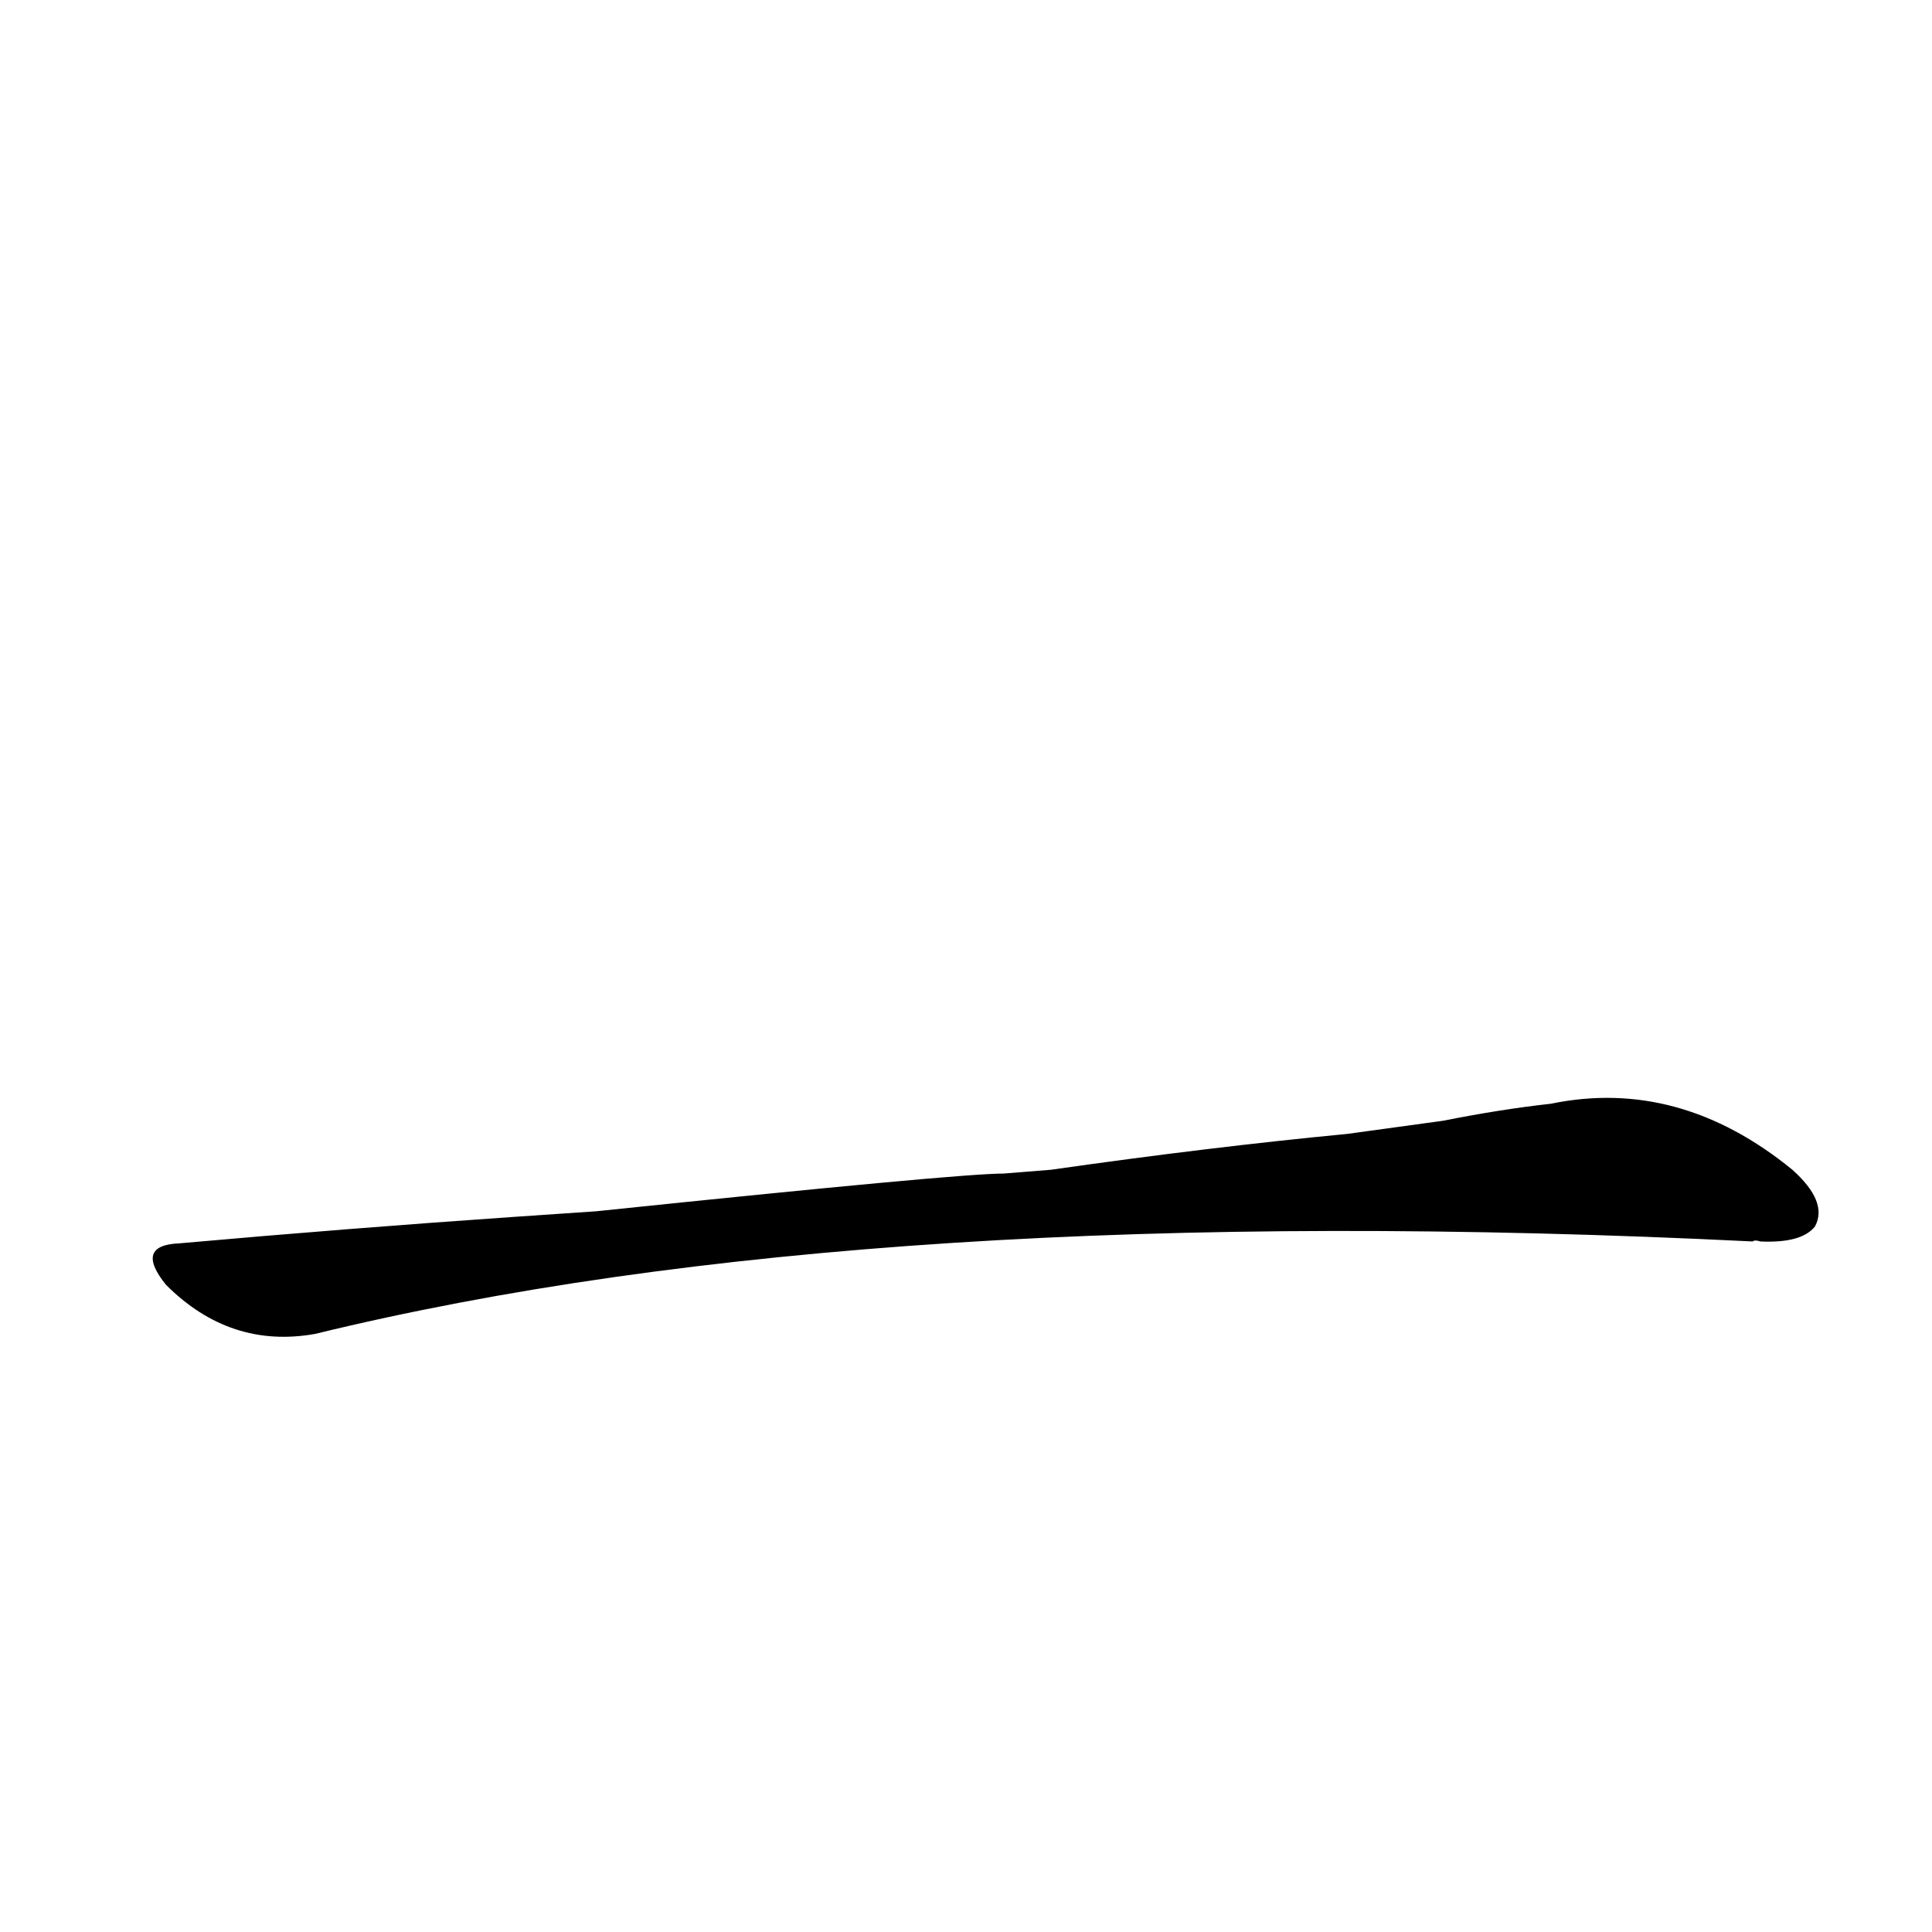 <?xml version='1.0' encoding='utf-8'?>
<svg xmlns="http://www.w3.org/2000/svg" version="1.1" viewBox="0 0 1024 1024"><g transform="scale(1, -1) translate(0, -900)"><path d="M 714 299 Q 641 292 557 280 L 532 278 Q 508 278 316 258 L 272 255 Q 185 249 95 241 Q 71 240 88 219 Q 122 185 167 193 Q 462 265 929 242 Q 930 243 933 242 Q 955 241 962 250 Q 969 263 950 280 Q 890 329 822 315 Q 795 312 765 306 L 714 299 Z" fill="black" /></g></svg>